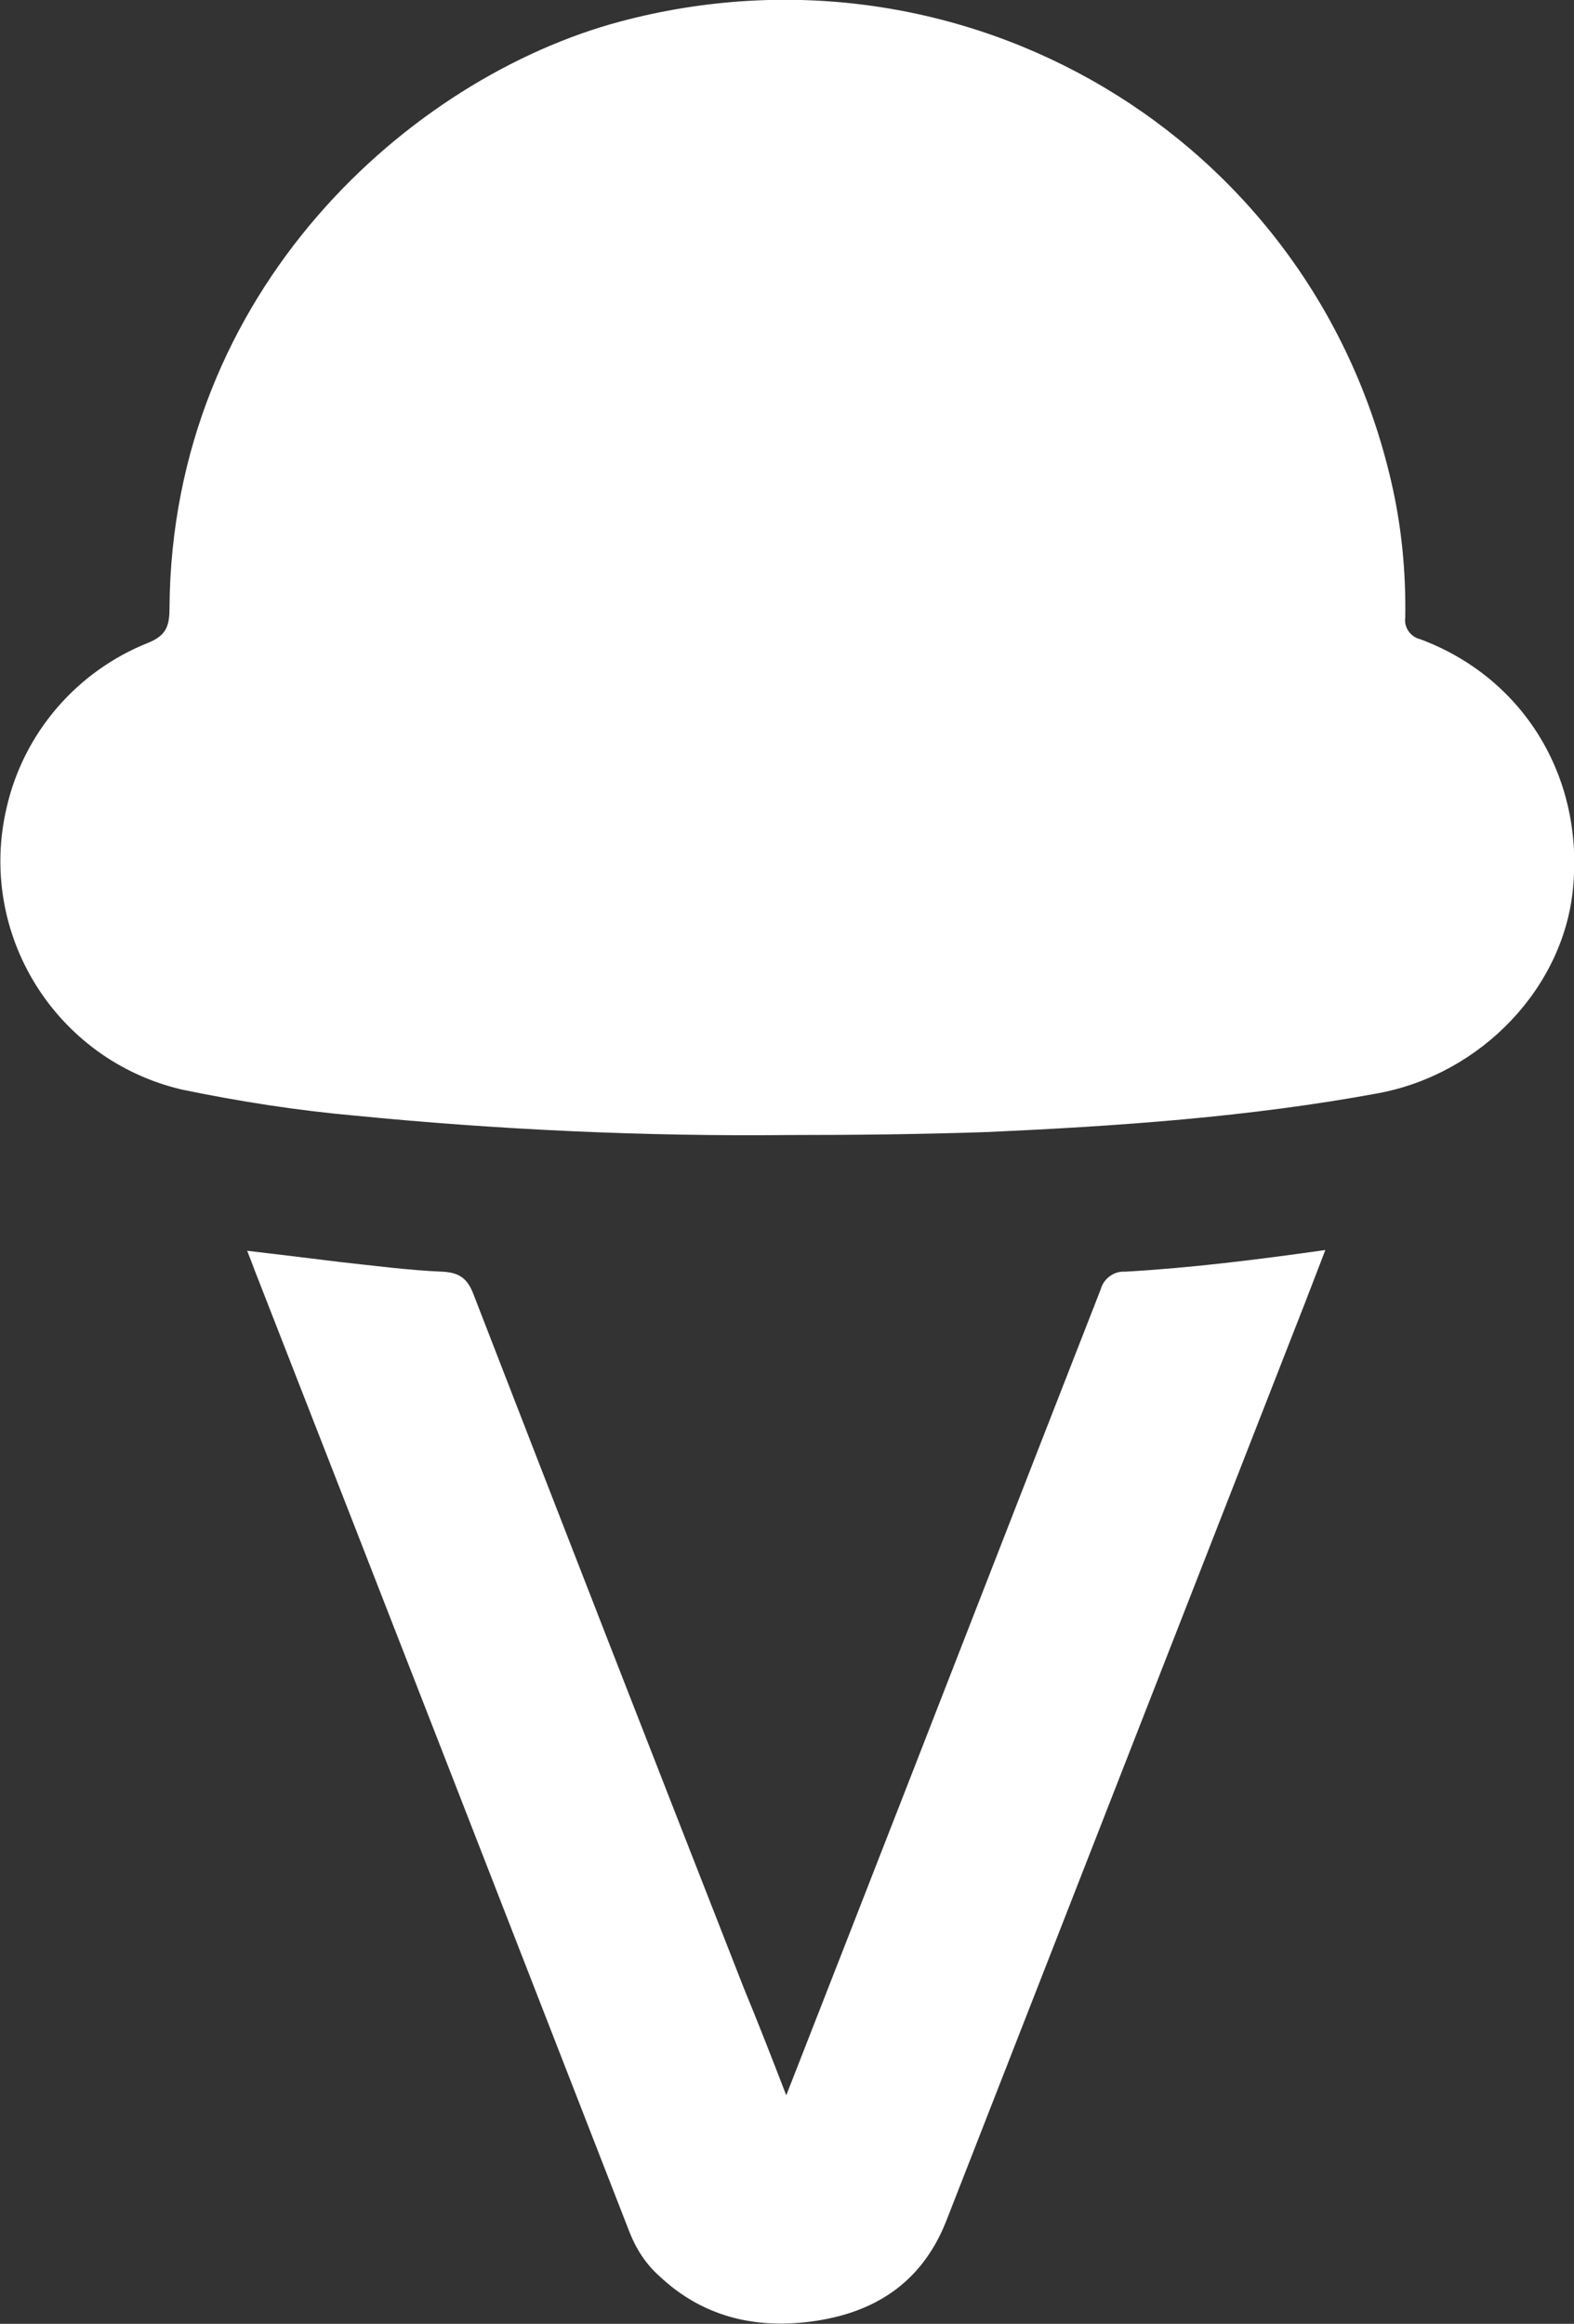 <?xml version="1.0" encoding="utf-8"?>
<!-- Generator: Adobe Illustrator 23.0.6, SVG Export Plug-In . SVG Version: 6.00 Build 0)  -->
<svg version="1.1" id="Layer_1" xmlns="http://www.w3.org/2000/svg" xmlns:xlink="http://www.w3.org/1999/xlink" x="0px" y="0px"
	 viewBox="0 0 210.8 311.2" style="enable-background:new 0 0 210.8 311.2;" xml:space="preserve">
<rect x="0" y="0" width="210.8" height="311.2" fill="#333333" stroke="none"/>
<style type="text/css">
	.st0{fill:#FFFFFF;}
</style>
<path class="st0" d="M105.7,152c-19.4,0.2-38.9-0.7-58.2-2.6c-7.8-0.7-15.5-1.9-23.2-3.5c-16.9-4-27.4-20.9-23.4-37.8
	c2.3-10,9.4-18.2,18.9-22c2.5-1,2.9-2.3,2.9-4.7C23,38.8,55,10.4,83,2.9c46-12.3,92.6,15.3,103.3,61.5c1.4,6,2,12.1,1.9,18.3
	c-0.2,1.3,0.7,2.6,2,2.9c13.7,5.1,21.8,18.2,20.5,33c-1.1,13.5-12.2,25.2-26.1,27.8c-17.3,3.2-34.8,4.4-52.3,5.2
	C123.4,151.9,114.6,152,105.7,152z M105.3,280.6c2.7-6.9,5.2-13.3,7.7-19.7c11.5-29.4,22.9-58.8,34.4-88.2c0.4-1.5,1.8-2.5,3.3-2.4
	c8.8-0.5,17.6-1.6,26.8-2.9c-1.8,4.7-3.5,9.1-5.2,13.4c-15.2,38.9-30.4,77.8-45.6,116.7c-3.3,8.3-9.7,12.3-18.1,13.4
	c-7.6,1-14.6-0.7-20.3-6.1c-1.8-1.6-3.1-3.6-4-5.9C67.6,256,50.9,213.1,34.1,170.1c-0.3-0.8-0.6-1.6-1-2.6c4.3,0.5,8.3,1,12.4,1.5
	c4.6,0.5,9.1,1.1,13.7,1.3c2.3,0.1,3.4,0.9,4.2,3c12,31,24.1,62,36.2,92.9C101.5,270.8,103.3,275.4,105.3,280.6z"/>
</svg>
